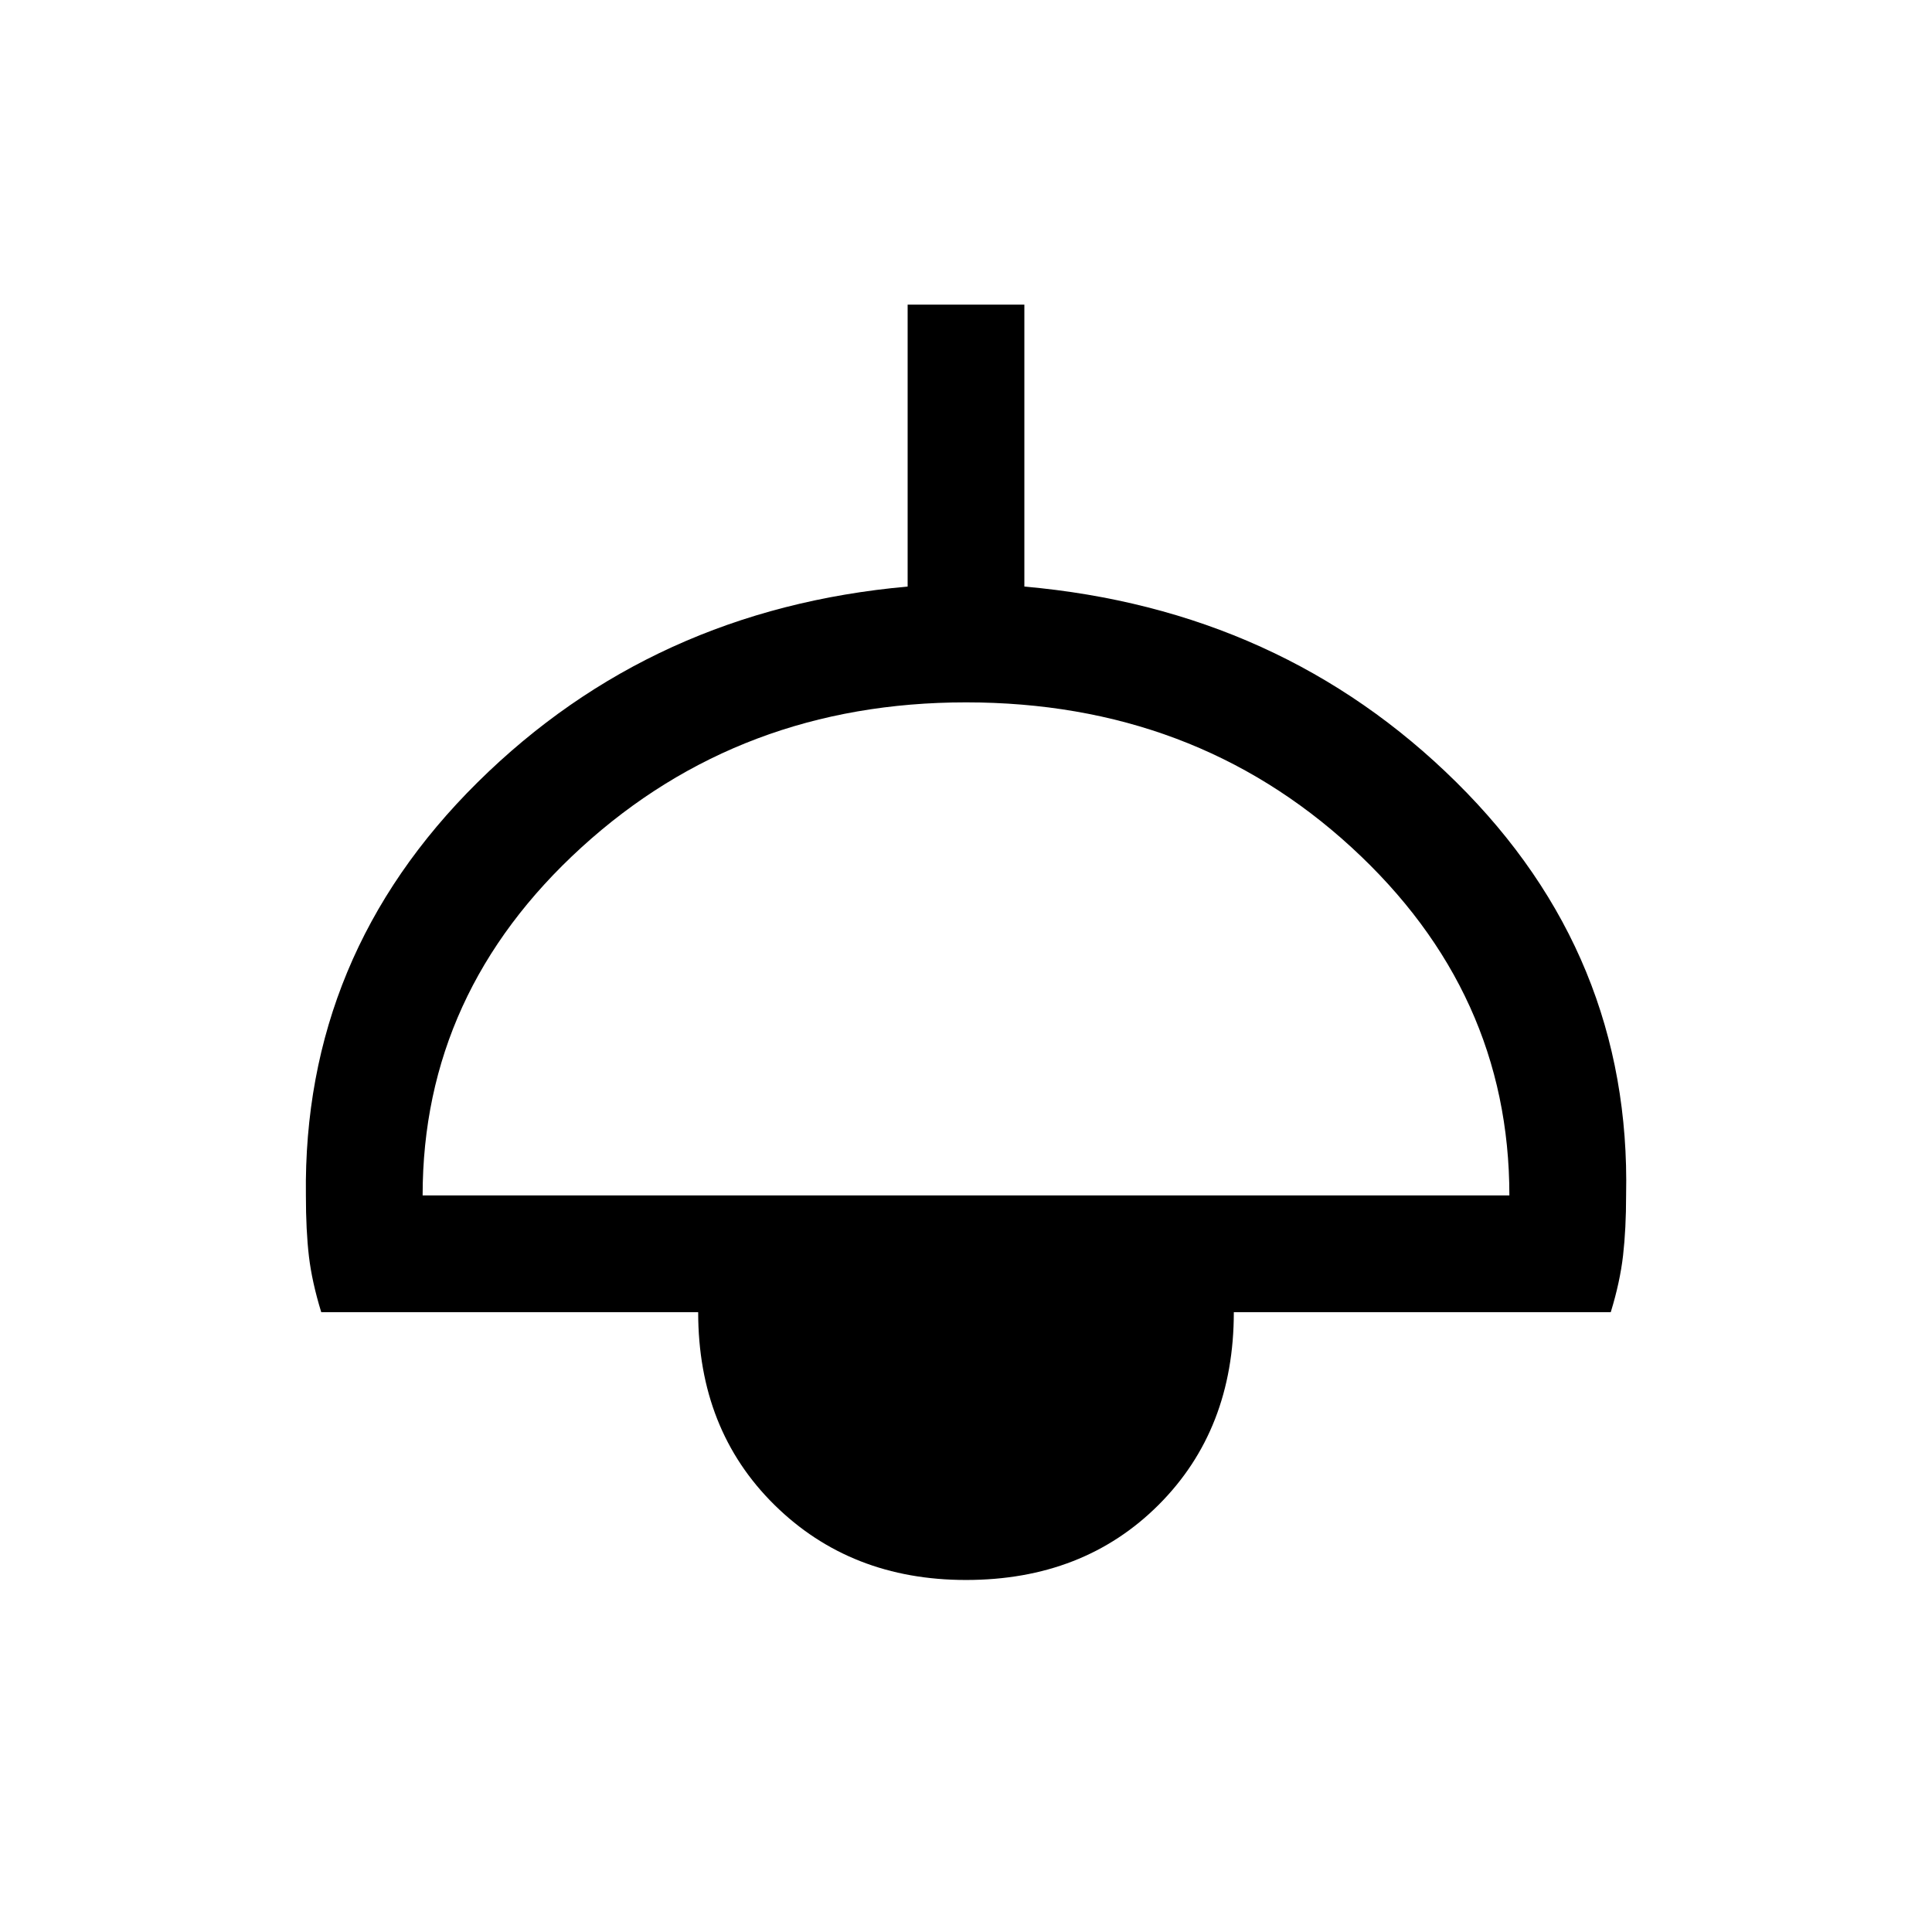 <svg xmlns="http://www.w3.org/2000/svg" height="20" viewBox="0 -960 960 960" width="20"><path d="M480-174.92q-57.38 0-95.23-37.35T346.92-308h-187.3q-4.61-15-6.12-27.75Q152-348.5 152-366q-1.54-119.38 85.35-205.31 86.88-85.92 213.65-97.23v-140.08h58v140.08q127.77 11.31 214.65 97.23Q810.54-485.38 808-366q0 16.5-1.5 29.75-1.51 13.25-6.12 28.25h-187.3q0 58.38-37.35 95.73T480-174.92ZM210-366h540q0-101-78.5-173T480-611q-112 0-191 72t-79 173Z"/></svg>